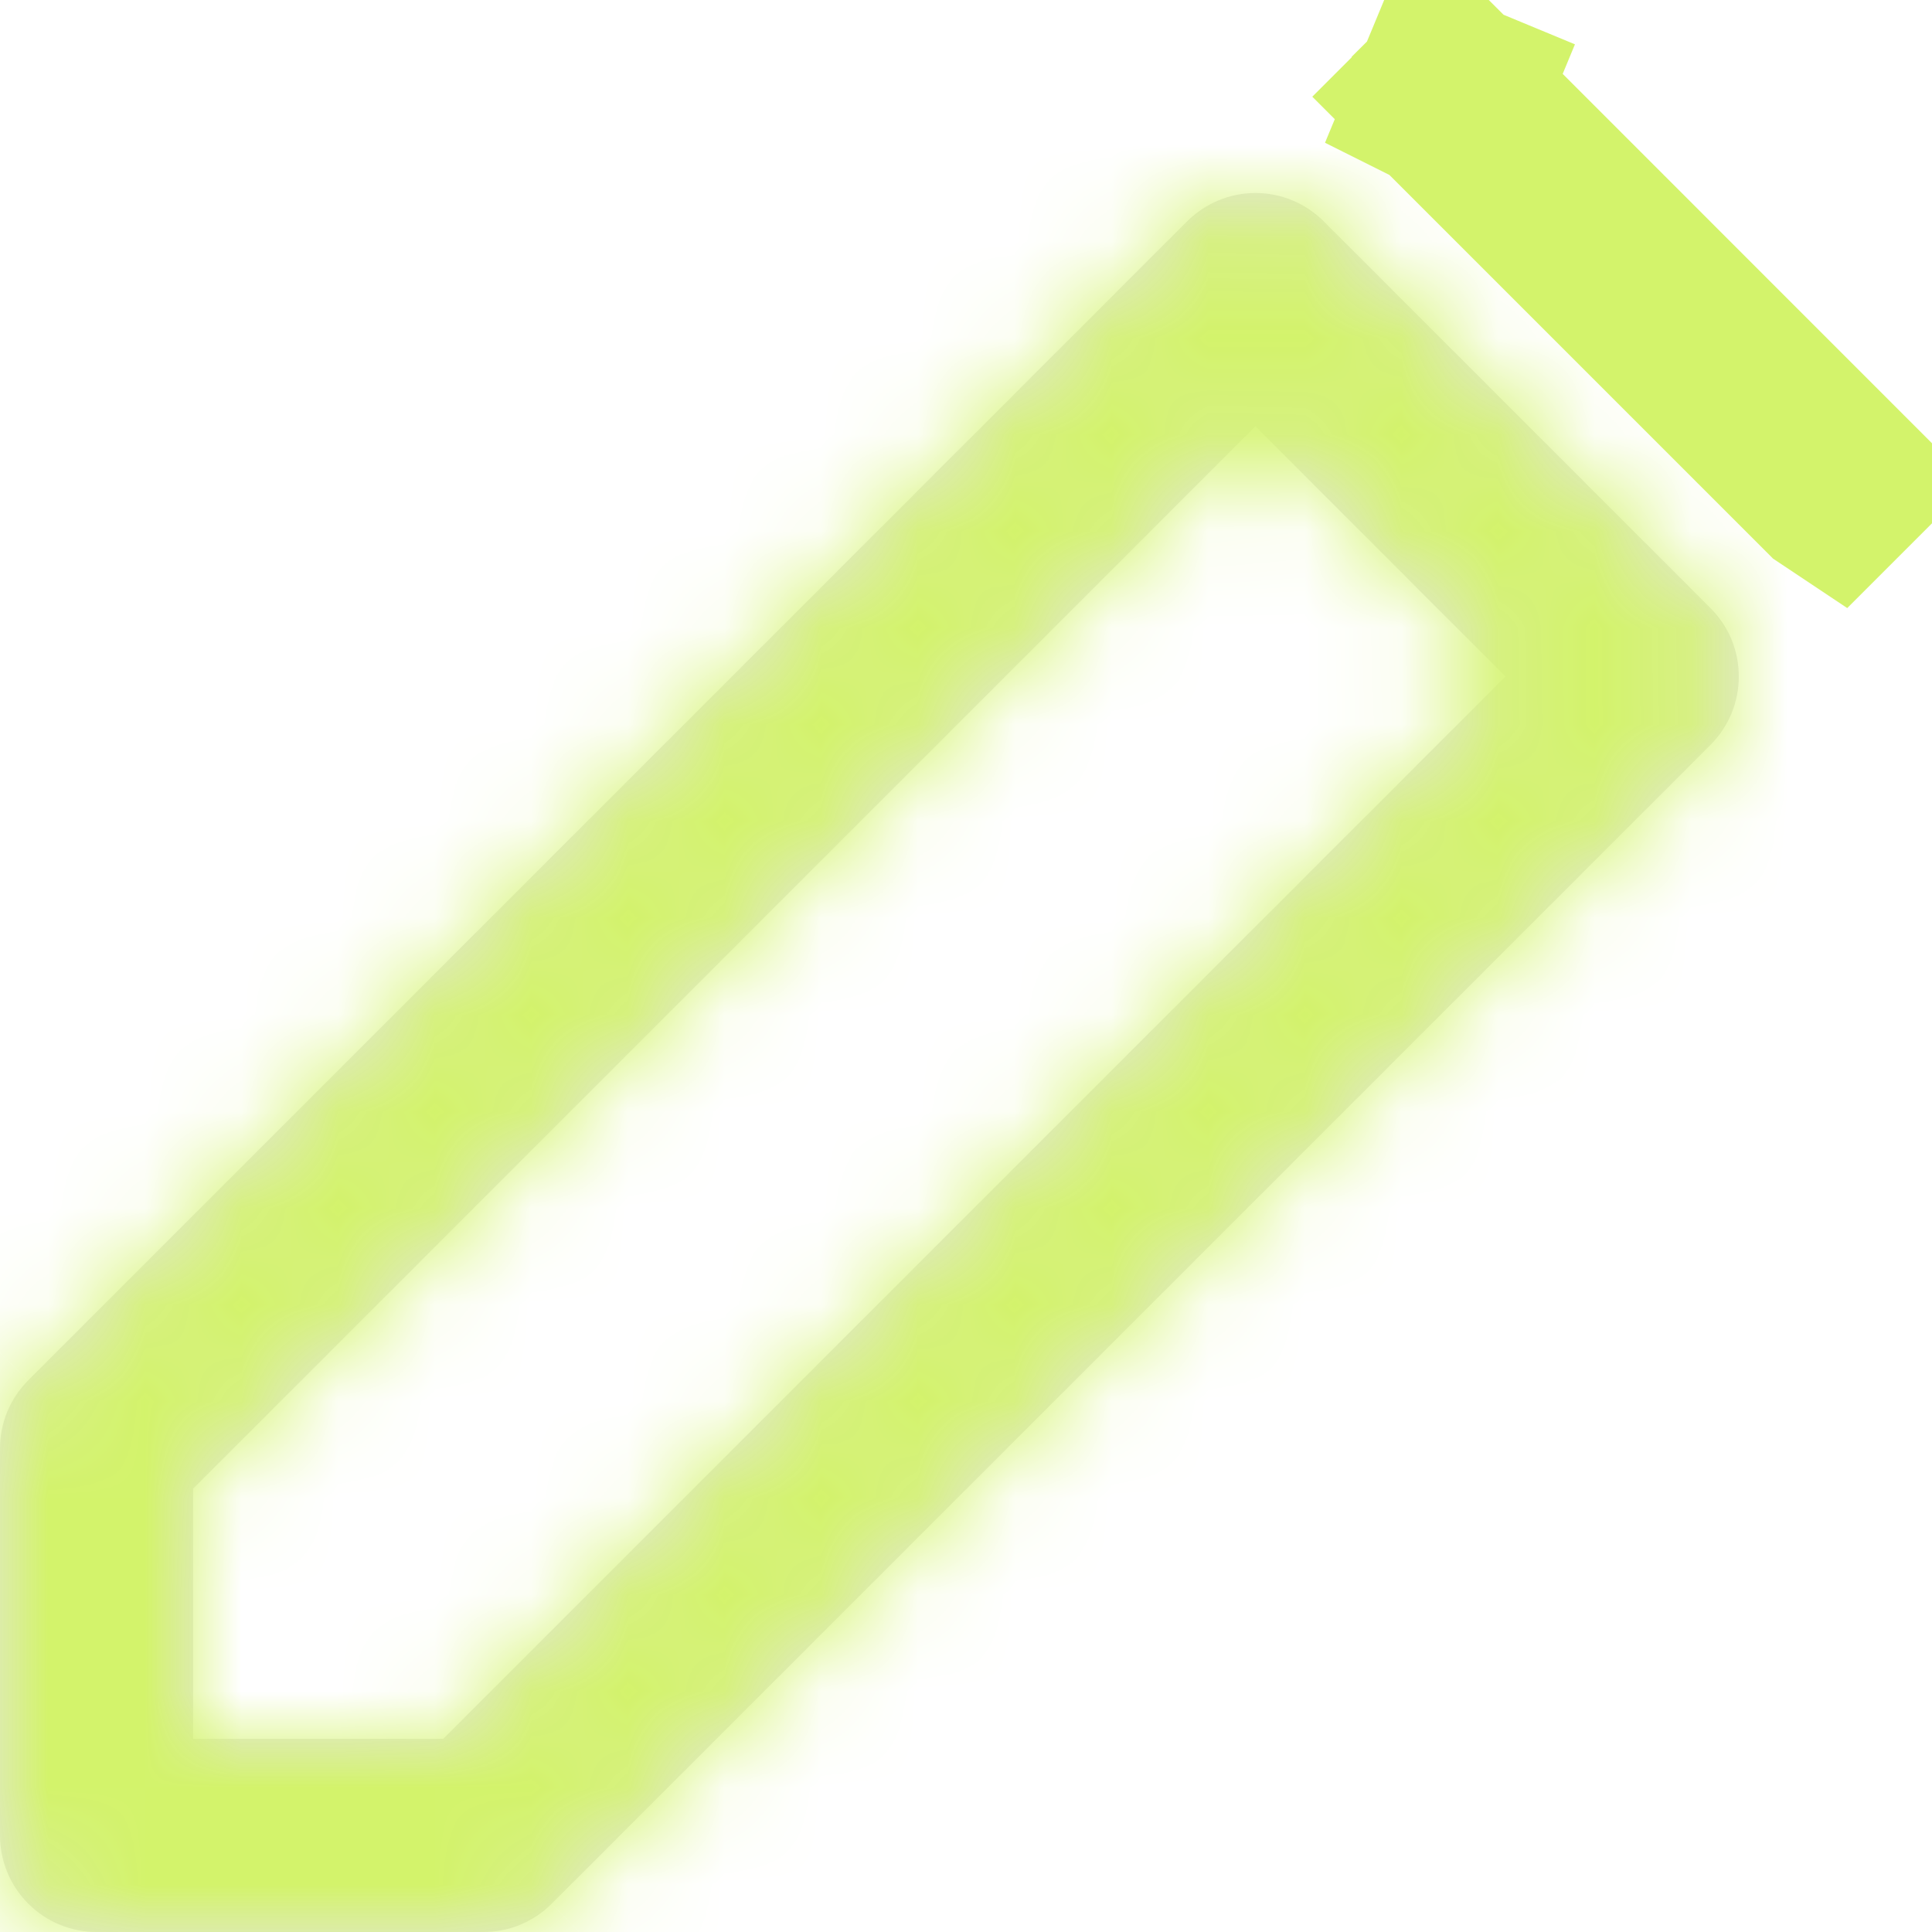 <svg width="20" height="20" viewBox="0 0 20 20" fill="none" xmlns="http://www.w3.org/2000/svg">
<g id="Group 11411">
<g id="Vector">
<mask id="path-1-inside-1_1221_2523" fill="white">
<path d="M1 20H4.999C5.13 20.001 5.261 19.976 5.382 19.926C5.504 19.876 5.615 19.803 5.708 19.71L17.705 7.713C17.798 7.62 17.873 7.509 17.924 7.387C17.974 7.265 18 7.135 18 7.003C18 6.871 17.974 6.74 17.924 6.618C17.873 6.496 17.798 6.386 17.705 6.293L13.706 2.294C13.613 2.2 13.502 2.126 13.381 2.075C13.259 2.024 13.128 1.998 12.996 1.998C12.864 1.998 12.733 2.024 12.612 2.075C12.49 2.126 12.379 2.2 12.286 2.294L0.29 14.291C0.197 14.385 0.124 14.495 0.074 14.617C0.024 14.739 -0.001 14.87 1.67093e-05 15.001V19C1.67093e-05 19.265 0.105 19.52 0.293 19.707C0.48 19.895 0.735 20 1 20ZM1.999 15.411L12.996 4.413L15.585 7.003L4.589 18H1.999V15.411Z"/>
</mask>
<path d="M1 20H4.999C5.13 20.001 5.261 19.976 5.382 19.926C5.504 19.876 5.615 19.803 5.708 19.71L17.705 7.713C17.798 7.62 17.873 7.509 17.924 7.387C17.974 7.265 18 7.135 18 7.003C18 6.871 17.974 6.74 17.924 6.618C17.873 6.496 17.798 6.386 17.705 6.293L13.706 2.294C13.613 2.2 13.502 2.126 13.381 2.075C13.259 2.024 13.128 1.998 12.996 1.998C12.864 1.998 12.733 2.024 12.612 2.075C12.49 2.126 12.379 2.2 12.286 2.294L0.29 14.291C0.197 14.385 0.124 14.495 0.074 14.617C0.024 14.739 -0.001 14.87 1.67093e-05 15.001V19C1.67093e-05 19.265 0.105 19.52 0.293 19.707C0.48 19.895 0.735 20 1 20ZM1.999 15.411L12.996 4.413L15.585 7.003L4.589 18H1.999V15.411Z" fill="#E5E5E5"/>
<path d="M4.999 20L5.01 18H4.999V20ZM5.708 19.71L7.117 21.13L7.123 21.124L5.708 19.71ZM17.705 7.713L16.296 6.293L16.291 6.298L17.705 7.713ZM17.705 6.293L16.29 7.707L16.296 7.713L17.705 6.293ZM13.706 2.294L12.286 3.702L12.292 3.708L13.706 2.294ZM12.286 2.294L13.701 3.708L13.706 3.702L12.286 2.294ZM0.29 14.291L-1.124 12.877L-1.13 12.883L0.29 14.291ZM1.67093e-05 15.001H2L2 14.989L1.67093e-05 15.001ZM1.67093e-05 19H-2H1.67093e-05ZM1.999 15.411L0.585 13.997L-0.001 14.583V15.411H1.999ZM12.996 4.413L14.41 2.999L12.996 1.585L11.582 2.999L12.996 4.413ZM15.585 7.003L17 8.417L18.414 7.003L17 5.589L15.585 7.003ZM4.589 18V20H5.417L6.003 19.415L4.589 18ZM1.999 18H-0.001V20H1.999V18ZM1 22H4.999V18H1V22ZM4.987 22C5.382 22.002 5.773 21.927 6.139 21.777L4.626 18.074C4.748 18.024 4.878 17.999 5.01 18L4.987 22ZM6.139 21.777C6.504 21.628 6.837 21.408 7.117 21.13L4.3 18.29C4.393 18.197 4.504 18.124 4.626 18.074L6.139 21.777ZM7.123 21.124L19.119 9.127L16.291 6.298L4.294 18.296L7.123 21.124ZM19.113 9.133C19.394 8.854 19.617 8.522 19.77 8.156L16.077 6.618C16.128 6.496 16.203 6.386 16.296 6.293L19.113 9.133ZM19.77 8.156C19.922 7.791 20 7.399 20 7.003H16C16 6.871 16.027 6.74 16.077 6.618L19.77 8.156ZM20 7.003C20 6.607 19.922 6.215 19.77 5.849L16.077 7.387C16.027 7.265 16 7.135 16 7.003H20ZM19.77 5.849C19.617 5.484 19.394 5.152 19.113 4.873L16.296 7.713C16.203 7.62 16.128 7.509 16.077 7.387L19.77 5.849ZM19.119 4.879L15.12 0.88L12.292 3.708L16.291 7.707L19.119 4.879ZM15.126 0.885C14.847 0.604 14.515 0.381 14.15 0.229L12.611 3.921C12.489 3.87 12.379 3.796 12.286 3.702L15.126 0.885ZM14.15 0.229C13.784 0.076 13.392 -0.002 12.996 -0.002V3.998C12.864 3.998 12.733 3.972 12.611 3.921L14.15 0.229ZM12.996 -0.002C12.6 -0.002 12.208 0.076 11.842 0.229L13.381 3.921C13.259 3.972 13.128 3.998 12.996 3.998V-0.002ZM11.842 0.229C11.477 0.381 11.145 0.604 10.866 0.885L13.706 3.702C13.613 3.796 13.503 3.87 13.381 3.921L11.842 0.229ZM10.872 0.88L-1.124 12.877L1.704 15.705L13.701 3.708L10.872 0.88ZM-1.13 12.883C-1.408 13.163 -1.628 13.495 -1.777 13.861L1.926 15.373C1.876 15.495 1.803 15.606 1.71 15.7L-1.13 12.883ZM-1.777 13.861C-1.927 14.226 -2.002 14.618 -2 15.013L2 14.989C2.001 15.121 1.976 15.252 1.926 15.373L-1.777 13.861ZM-2 15.001V19H2V15.001H-2ZM-2 19C-2 19.796 -1.684 20.559 -1.121 21.121L1.707 18.293C1.895 18.481 2 18.735 2 19H-2ZM-1.121 21.121C-0.559 21.684 0.204 22 1 22V18C1.265 18 1.52 18.105 1.707 18.293L-1.121 21.121ZM3.414 16.825L14.41 5.827L11.582 2.999L0.585 13.997L3.414 16.825ZM11.582 5.827L14.171 8.417L17 5.589L14.41 2.999L11.582 5.827ZM14.171 5.589L3.174 16.586L6.003 19.415L17 8.417L14.171 5.589ZM4.589 16H1.999V20H4.589V16ZM3.999 18V15.411H-0.001V18H3.999Z" fill="#D3F36B" mask="url(#path-1-inside-1_1221_2523)"/>
</g>
<path id="Vector_2" d="M19 5.003L18.995 5.008L18.992 5.006L14.993 1.007C14.993 1.006 14.992 1.005 14.992 1.004C14.992 1.003 14.993 1.002 14.993 1.001C14.994 1 14.995 1 14.996 1L14.997 1L15.38 0.076L14.997 1L14.999 1.001L15.706 0.294L14.999 1.001L18.997 5L18.997 5L19 5.003Z" fill="#353535" stroke="#D3F36B" stroke-width="2"/>
</g>
</svg>
